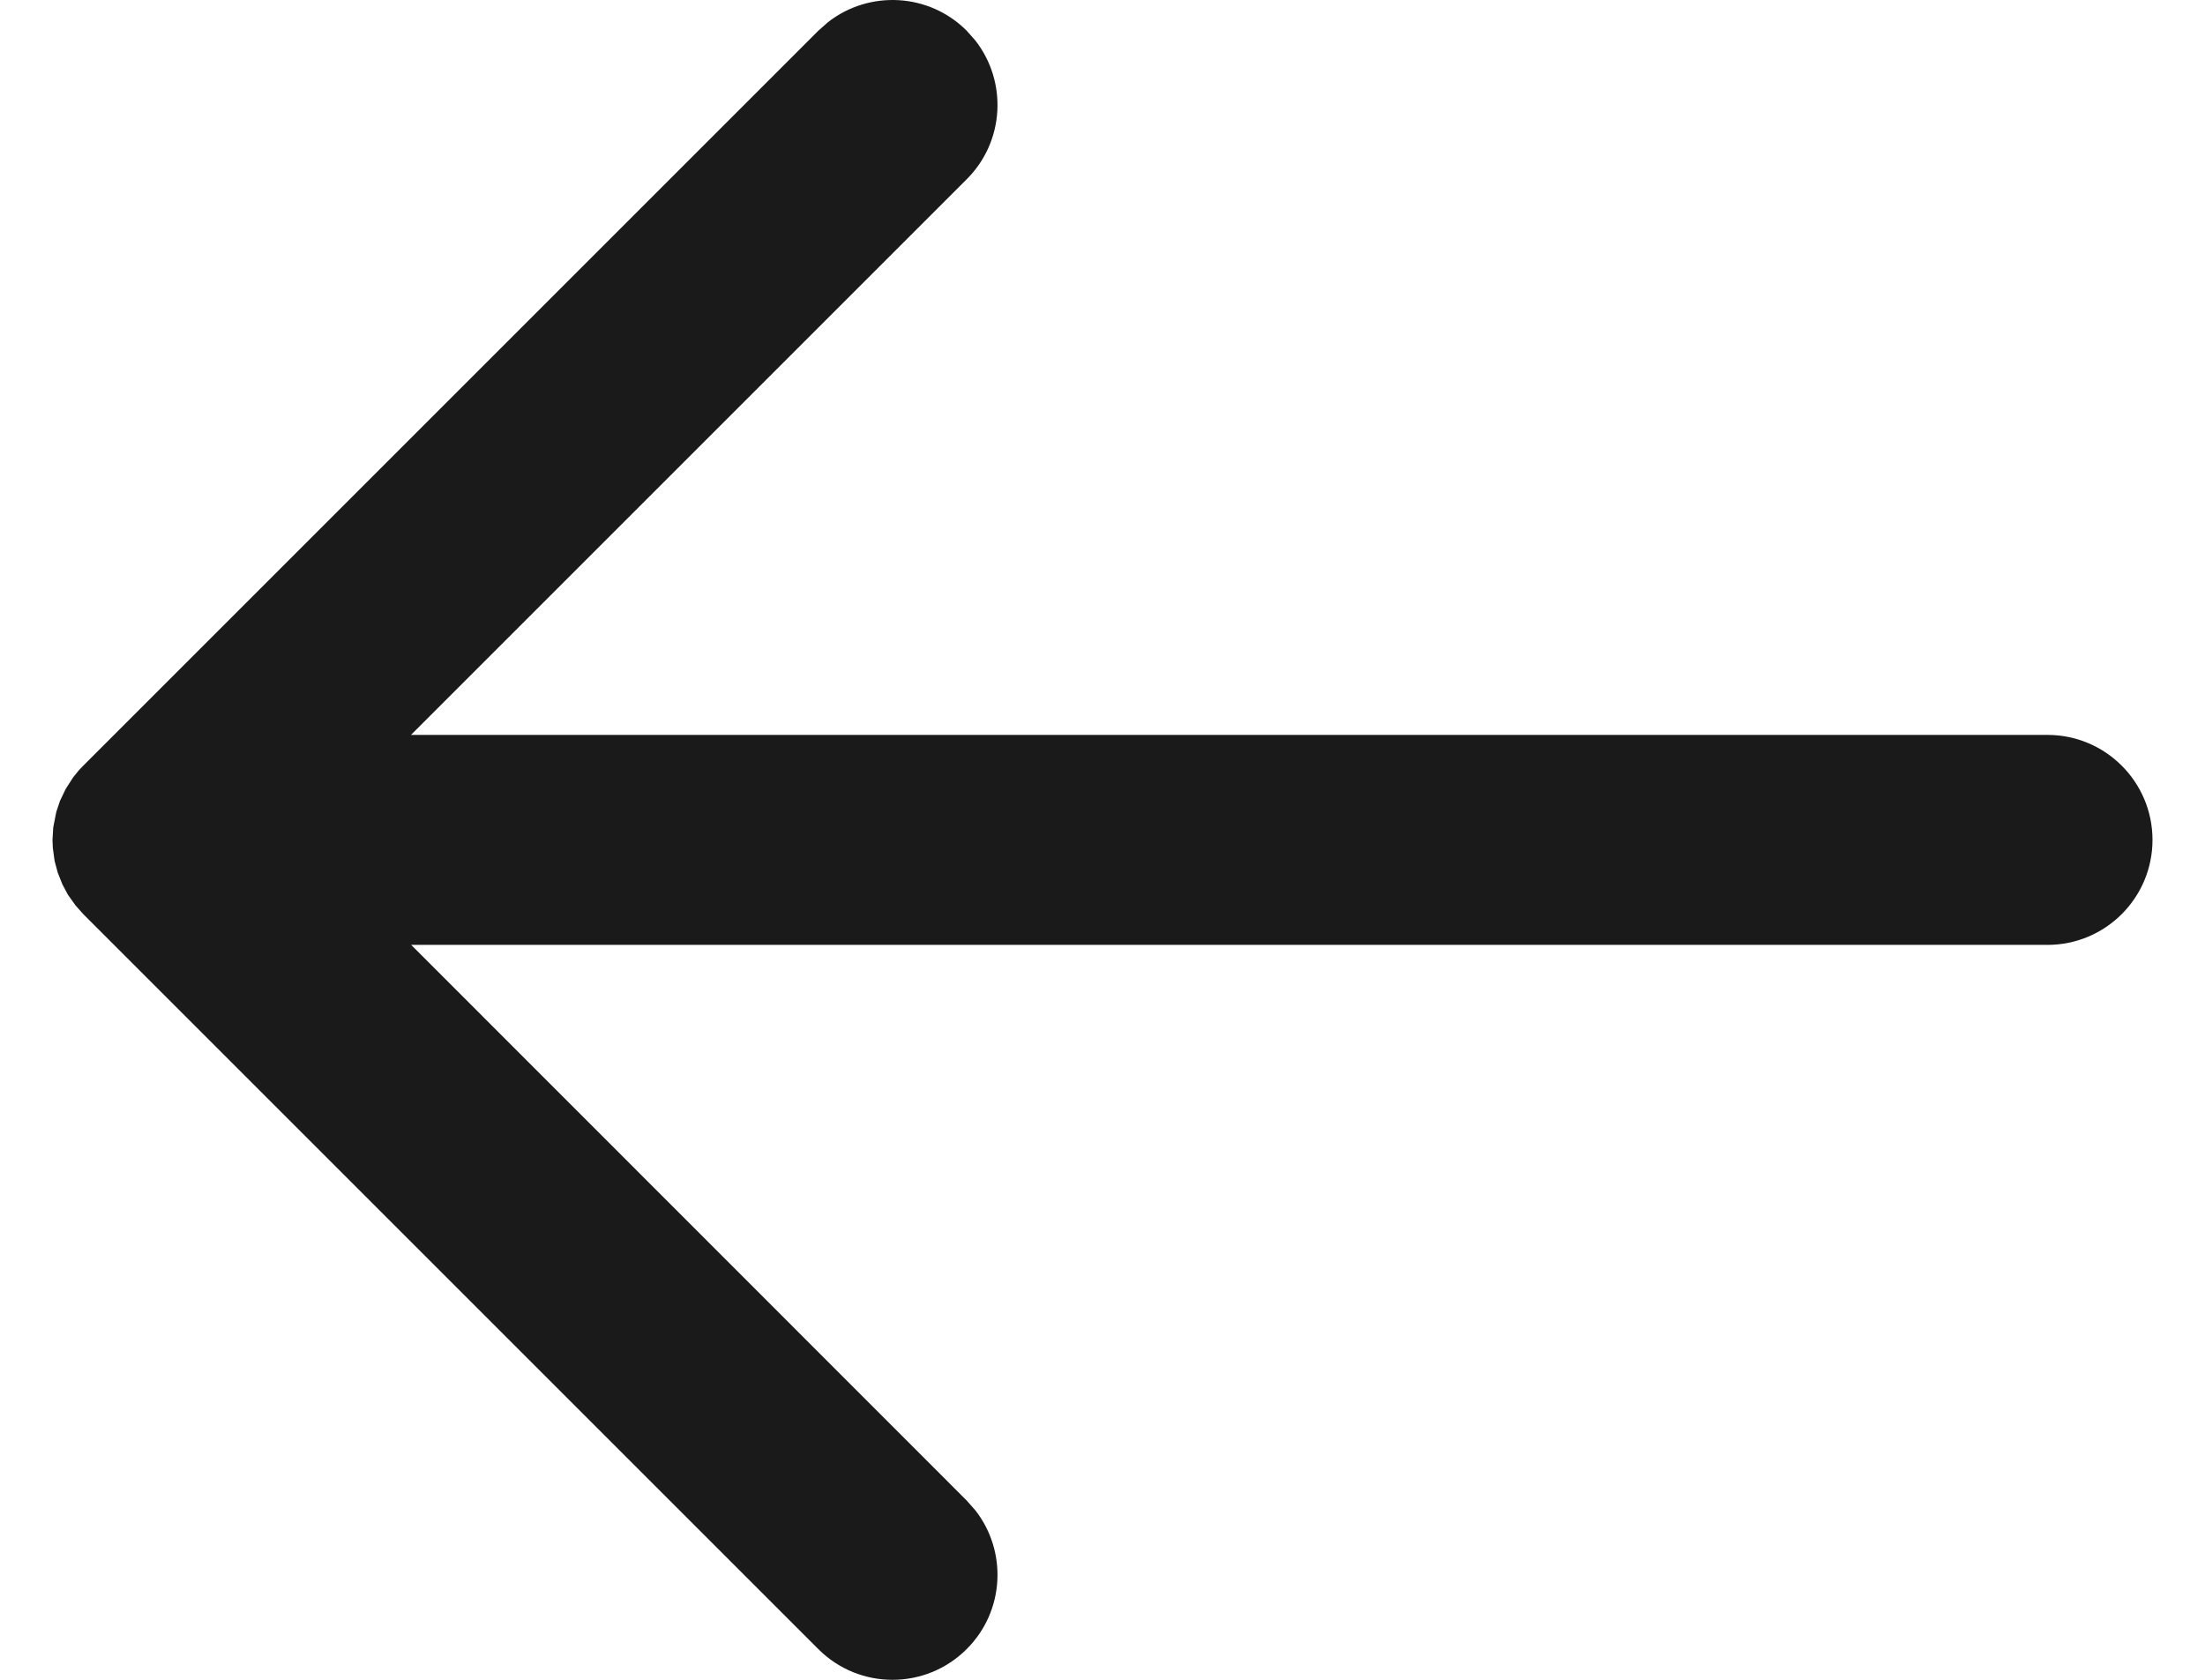 <?xml version="1.0" encoding="UTF-8"?>
<svg width="21px" height="16px" viewBox="0 0 21 16" version="1.1" xmlns="http://www.w3.org/2000/svg" xmlns:xlink="http://www.w3.org/1999/xlink">
    <!-- Generator: Sketch 63.1 (92452) - https://sketch.com -->
    <title>02 Icons / 24x24 / ic24-arrow-left</title>
    <desc>Created with Sketch.</desc>
    <g id="product-page" stroke="none" stroke-width="1" fill="none" fill-rule="evenodd">
        <g id="product_page_desktop" transform="translate(-379, -943)" fill="#1A1A1A">
            <g id="02-Icons-/-24x24-/-ic24-arrow-left" transform="translate(371, 932)">
                <path d="M17.29,11.387 L17.207,11.293 C16.847,10.932 16.279,10.905 15.887,11.21 L15.793,11.293 L8.793,18.293 L8.751,18.337 L8.751,18.337 L8.696,18.405 L8.696,18.405 L8.625,18.516 L8.625,18.516 L8.571,18.629 L8.571,18.629 L8.536,18.734 L8.536,18.734 L8.507,18.882 L8.507,18.882 L8.5,19 L8.503,19.075 L8.503,19.075 L8.52,19.201 L8.52,19.201 L8.55,19.312 L8.55,19.312 L8.594,19.423 L8.594,19.423 L8.646,19.521 L8.646,19.521 L8.72,19.625 L8.72,19.625 L8.793,19.707 L15.793,26.707 C16.183,27.098 16.817,27.098 17.207,26.707 C17.568,26.347 17.595,25.779 17.29,25.387 L17.207,25.293 L11.916,20 L27.5,20 C28.052,20 28.5,19.552 28.5,19 C28.5,18.448 28.052,18 27.5,18 L11.914,18 L17.207,12.707 C17.568,12.347 17.595,11.779 17.29,11.387 L17.207,11.293 L17.29,11.387 Z" id="Icon-Color"></path>
            </g>
        </g>
    </g>
</svg>

